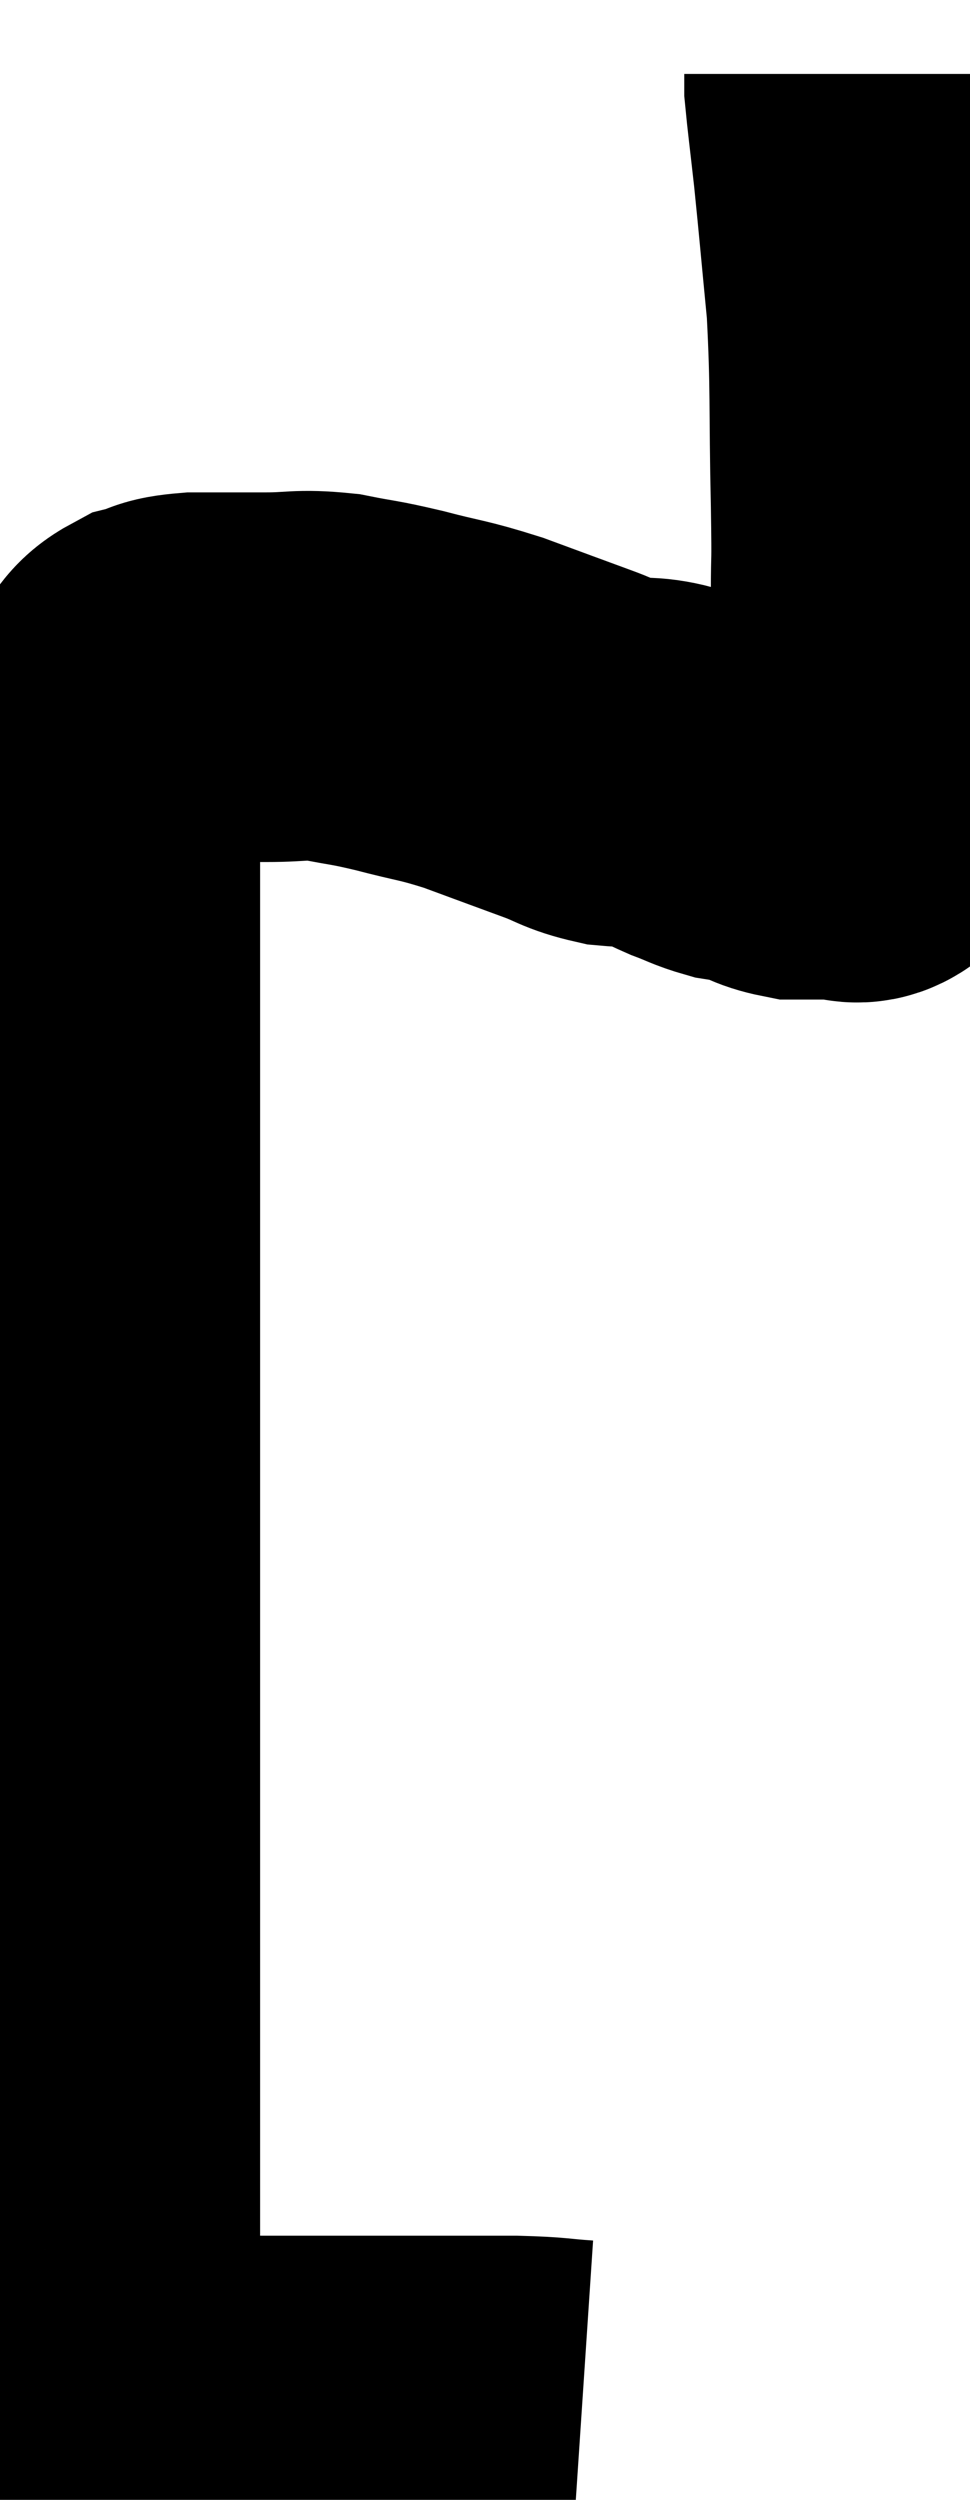 <svg xmlns="http://www.w3.org/2000/svg" viewBox="9.54 11.78 13.127 33.813" width="13.127" height="33.813"><path d="M 17.4 44.58 C 16.95 44.55, 17.04 44.535, 16.5 44.52 C 15.87 44.52, 15.855 44.52, 15.24 44.52 C 14.64 44.52, 14.61 44.52, 14.04 44.52 C 13.5 44.52, 13.395 44.52, 12.96 44.52 C 12.63 44.52, 12.495 44.52, 12.3 44.52 C 12.24 44.52, 12.285 44.52, 12.18 44.52 C 12.03 44.52, 12 44.52, 11.88 44.52 C 11.79 44.52, 11.865 44.52, 11.7 44.52 C 11.46 44.52, 11.34 44.52, 11.22 44.52 C 11.22 44.52, 11.25 44.52, 11.22 44.52 C 11.16 44.52, 11.175 44.52, 11.1 44.52 C 11.01 44.52, 11.055 44.685, 10.92 44.52 C 10.74 44.19, 10.65 44.325, 10.56 43.86 C 10.56 43.26, 10.56 43.23, 10.56 42.66 C 10.56 42.12, 10.56 42.27, 10.56 41.58 C 10.56 40.74, 10.56 40.8, 10.56 39.9 C 10.56 38.94, 10.56 39.06, 10.56 37.98 C 10.56 36.78, 10.56 36.465, 10.56 35.58 C 10.56 35.01, 10.56 35.235, 10.56 34.44 C 10.56 33.42, 10.56 33.255, 10.56 32.4 C 10.56 31.71, 10.56 31.77, 10.56 31.02 C 10.56 30.21, 10.56 30.09, 10.56 29.4 C 10.56 28.83, 10.56 29.055, 10.56 28.26 C 10.56 27.24, 10.56 27.18, 10.56 26.22 C 10.56 25.32, 10.56 25.11, 10.56 24.42 C 10.56 23.94, 10.56 23.85, 10.56 23.46 C 10.56 23.16, 10.515 23.13, 10.56 22.86 C 10.65 22.62, 10.62 22.665, 10.74 22.38 C 10.89 22.05, 10.875 21.975, 11.04 21.72 C 11.22 21.54, 11.235 21.525, 11.4 21.36 C 11.55 21.21, 11.505 21.165, 11.7 21.06 C 11.94 21, 11.82 20.97, 12.18 20.94 C 12.66 20.94, 12.675 20.94, 13.14 20.94 C 13.59 20.94, 13.59 20.895, 14.04 20.94 C 14.49 21.03, 14.43 21, 14.94 21.12 C 15.51 21.27, 15.51 21.24, 16.08 21.42 C 16.65 21.63, 16.77 21.675, 17.22 21.84 C 17.55 21.96, 17.55 22.005, 17.88 22.08 C 18.21 22.11, 18.255 22.065, 18.54 22.14 C 18.78 22.26, 18.78 22.275, 19.02 22.38 C 19.26 22.47, 19.29 22.5, 19.5 22.56 C 19.68 22.59, 19.65 22.56, 19.86 22.62 C 20.1 22.71, 20.115 22.755, 20.34 22.8 C 20.55 22.8, 20.61 22.8, 20.76 22.8 C 20.85 22.8, 20.82 22.8, 20.94 22.8 C 21.09 22.8, 21.12 22.89, 21.24 22.8 C 21.33 22.62, 21.36 22.65, 21.42 22.44 C 21.45 22.2, 21.42 22.275, 21.48 21.96 C 21.57 21.57, 21.615 21.72, 21.66 21.18 C 21.66 20.49, 21.66 20.445, 21.66 19.8 C 21.66 19.2, 21.675 19.575, 21.66 18.6 C 21.63 17.25, 21.66 17.04, 21.6 15.9 C 21.51 14.97, 21.495 14.775, 21.42 14.04 C 21.36 13.5, 21.33 13.275, 21.3 12.96 C 21.3 12.87, 21.3 12.825, 21.3 12.78 C 21.3 12.78, 21.3 12.78, 21.3 12.78 L 21.3 12.78" fill="none" stroke="black" stroke-width="5"></path></svg>